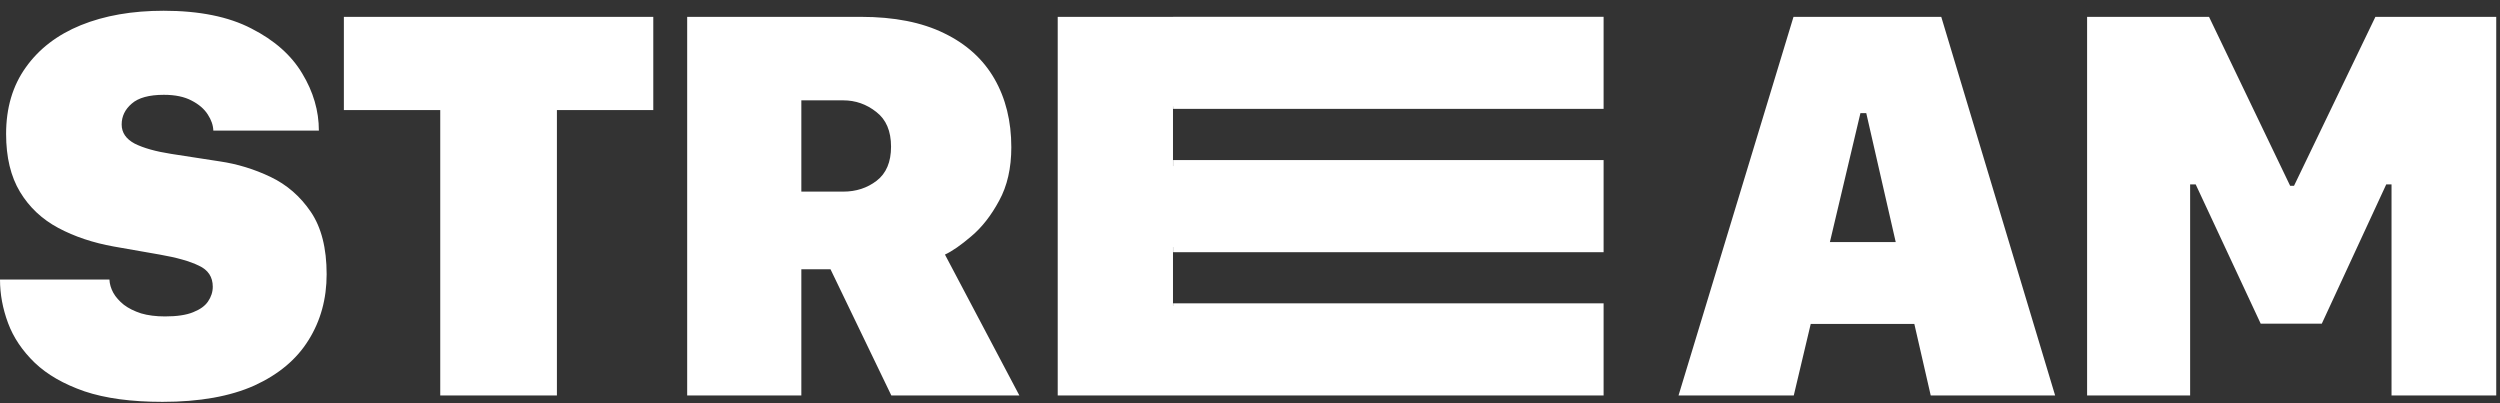 <svg
          width="93"
          height="15"
          viewBox="0 0 93 15"
          fill="none"
          xmlns="http://www.w3.org/2000/svg"
        >
          <rect x="0" y="0" width="93" height="15" fill="#333333" stroke="none"/>
          <path
            fillRule="evenodd"
            clipRule="evenodd"
            d="M4.071 10.399H0C0 10.942 0.1 11.482 0.3 12.019C0.499 12.555 0.83 13.047 1.292 13.494C1.753 13.935 2.37 14.289 3.141 14.557C3.92 14.819 4.887 14.949 6.045 14.949C7.422 14.949 8.562 14.746 9.465 14.341C10.367 13.928 11.039 13.364 11.48 12.648C11.927 11.933 12.151 11.118 12.151 10.203C12.151 9.233 11.955 8.459 11.562 7.881C11.17 7.303 10.67 6.87 10.064 6.581C9.458 6.292 8.828 6.099 8.173 6.003L6.365 5.724C5.793 5.635 5.342 5.508 5.011 5.343C4.688 5.171 4.526 4.933 4.526 4.631C4.526 4.328 4.65 4.07 4.898 3.857C5.146 3.637 5.545 3.527 6.096 3.527C6.516 3.527 6.861 3.599 7.13 3.743C7.398 3.881 7.598 4.053 7.729 4.259C7.86 4.459 7.929 4.658 7.936 4.858H11.862C11.862 4.122 11.655 3.413 11.242 2.732C10.836 2.051 10.205 1.494 9.351 1.06C8.504 0.62 7.415 0.4 6.086 0.4C4.915 0.4 3.889 0.579 3.007 0.937C2.132 1.294 1.45 1.817 0.961 2.505C0.472 3.186 0.227 4.012 0.227 4.982C0.227 5.848 0.4 6.567 0.744 7.138C1.088 7.709 1.564 8.156 2.17 8.48C2.776 8.803 3.465 9.033 4.236 9.171L5.941 9.47C6.575 9.58 7.061 9.718 7.398 9.883C7.743 10.041 7.915 10.303 7.915 10.667C7.915 10.86 7.856 11.042 7.739 11.214C7.629 11.379 7.443 11.513 7.181 11.616C6.926 11.72 6.578 11.771 6.138 11.771C5.8 11.771 5.504 11.733 5.249 11.658C4.994 11.575 4.781 11.469 4.608 11.338C4.436 11.2 4.305 11.052 4.216 10.894C4.126 10.729 4.078 10.564 4.071 10.399ZM16.377 14.712H20.717V4.094H24.302V0.627H12.792V4.094H16.377V14.712ZM35.121 1.236C34.294 0.83 33.264 0.627 32.031 0.627H25.563V14.712H29.81V10.017H30.895L33.158 14.712H37.921L35.152 9.47C35.42 9.346 35.748 9.119 36.133 8.789C36.526 8.459 36.87 8.019 37.167 7.468C37.47 6.918 37.621 6.254 37.621 5.477C37.621 4.507 37.411 3.657 36.991 2.928C36.571 2.199 35.947 1.635 35.121 1.236ZM31.37 7.128H29.81V3.733H31.37C31.825 3.733 32.235 3.877 32.6 4.166C32.965 4.448 33.147 4.878 33.147 5.456C33.147 6.027 32.968 6.45 32.61 6.725C32.259 6.994 31.845 7.128 31.37 7.128ZM43.64 14.712H39.347V0.627H43.64V0.624H59.654V4.05H43.64V3.96H43.635V6.178H43.64V5.954H59.654V9.381H43.64V9.192H43.635V11.379H43.64V11.285H59.654V14.712H49.401H43.64ZM62.441 14.712H66.728L67.359 12.05H71.213L71.823 14.712H76.451L72.215 0.627H66.718L62.441 14.712ZM69.208 4.208H69.425L70.521 9.006H68.072L69.208 4.208ZM77.64 14.712H81.473V6.86H81.68L84.098 12.04H86.371L88.768 6.86H88.965V14.712H92.86V0.627H88.365L85.338 6.911H85.193L82.176 0.627H77.64V14.712Z"
            fill="white"
          />
        </svg>